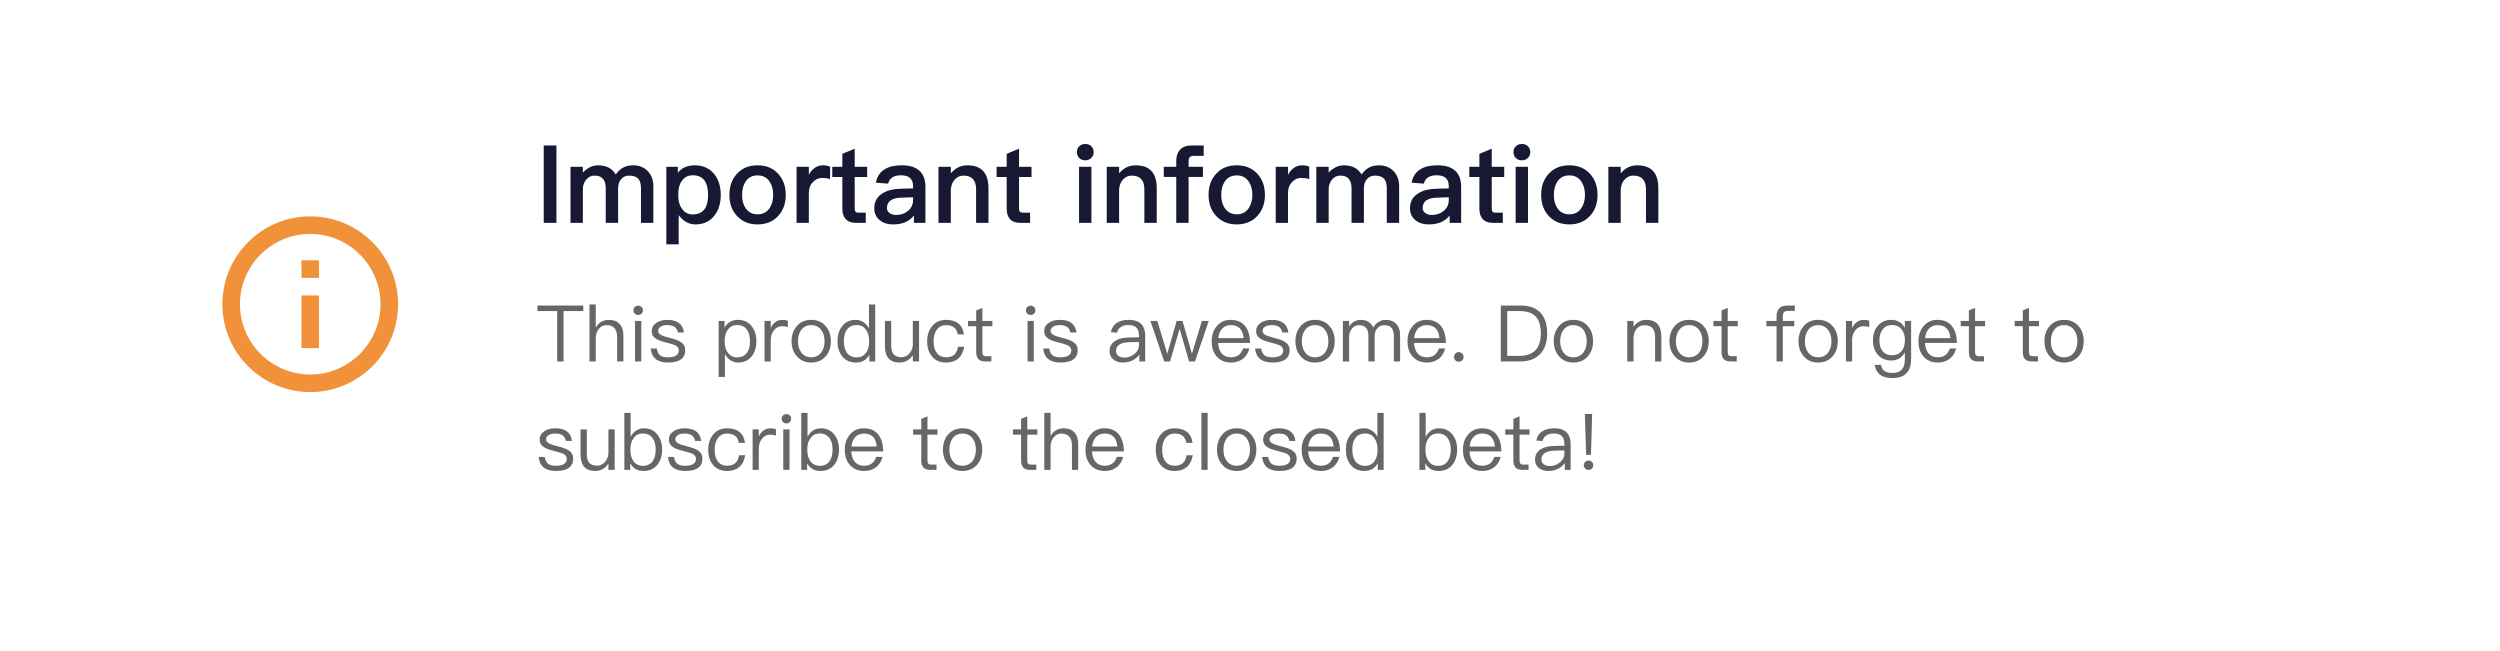 <svg width="415" height="108" viewBox="0 0 415 108" fill="none" xmlns="http://www.w3.org/2000/svg">
<g filter="url(#filter0_d)">
<rect x="4" width="407" height="100" rx="12" fill="white"/>
</g>
<path d="M50.042 43.208H52.958V46.125H50.042V43.208Z" fill="#F1923B"/>
<path d="M50.042 49.042H52.958V57.792H50.042V49.042Z" fill="#F1923B"/>
<path fill-rule="evenodd" clip-rule="evenodd" d="M36.917 50.5C36.917 42.45 43.45 35.917 51.5 35.917C59.55 35.917 66.083 42.45 66.083 50.5C66.083 58.55 59.55 65.083 51.5 65.083C43.45 65.083 36.917 58.55 36.917 50.5ZM39.833 50.5C39.833 56.931 45.069 62.167 51.5 62.167C57.931 62.167 63.167 56.931 63.167 50.5C63.167 44.069 57.931 38.833 51.5 38.833C45.069 38.833 39.833 44.069 39.833 50.5Z" fill="#F1923B"/>
<path d="M90.26 24.148V37H92.366V24.148H90.26ZM99.275 27.442C98.375 27.442 97.529 27.838 96.755 28.648V27.694H94.703V37H96.755V31.42C96.755 30.808 96.935 30.268 97.295 29.836C97.655 29.368 98.123 29.152 98.717 29.152C99.941 29.152 100.553 29.854 100.553 31.276V37H102.605V31.312C102.605 30.628 102.767 30.106 103.127 29.728C103.469 29.332 103.883 29.152 104.387 29.152C105.107 29.152 105.611 29.314 105.935 29.656C106.241 29.98 106.403 30.52 106.403 31.258V37H108.455V30.898C108.455 29.872 108.131 29.044 107.519 28.396C106.871 27.748 106.079 27.442 105.125 27.442C104.495 27.442 103.973 27.55 103.559 27.766C103.091 27.982 102.641 28.378 102.209 28.954C101.615 27.946 100.643 27.442 99.275 27.442ZM115.327 27.442C114.103 27.442 113.167 27.856 112.519 28.684V27.694H110.611V40.564H112.663V35.722C113.419 36.73 114.355 37.252 115.435 37.252C116.767 37.252 117.829 36.766 118.585 35.794C119.287 34.894 119.647 33.76 119.647 32.392C119.647 30.952 119.287 29.8 118.567 28.9C117.775 27.928 116.695 27.442 115.327 27.442ZM115.021 29.098C115.921 29.098 116.587 29.422 117.019 30.07C117.361 30.61 117.541 31.384 117.541 32.392C117.541 33.4 117.343 34.174 116.965 34.714C116.533 35.29 115.849 35.596 114.949 35.596C114.283 35.596 113.743 35.326 113.311 34.786C112.825 34.192 112.591 33.4 112.591 32.428V32.284C112.591 31.348 112.771 30.61 113.167 30.052C113.599 29.404 114.211 29.098 115.021 29.098ZM125.759 27.442C124.337 27.442 123.203 27.892 122.357 28.828C121.493 29.746 121.079 30.916 121.079 32.356C121.079 33.778 121.493 34.948 122.339 35.848C123.203 36.784 124.337 37.252 125.759 37.252C127.163 37.252 128.315 36.784 129.179 35.848C130.007 34.948 130.439 33.778 130.439 32.356C130.439 30.916 130.007 29.746 129.161 28.828C128.297 27.892 127.163 27.442 125.759 27.442ZM125.759 29.116C126.605 29.116 127.271 29.44 127.739 30.124C128.135 30.7 128.351 31.456 128.351 32.356C128.351 33.238 128.135 33.976 127.739 34.57C127.271 35.236 126.605 35.578 125.759 35.578C124.895 35.578 124.247 35.236 123.779 34.57C123.383 33.994 123.185 33.256 123.185 32.356C123.185 31.456 123.383 30.7 123.779 30.124C124.247 29.44 124.895 29.116 125.759 29.116ZM136.624 27.442C136.048 27.442 135.562 27.604 135.148 27.946C134.806 28.198 134.518 28.558 134.266 29.026V27.694H132.232V37H134.266V32.068C134.266 31.276 134.5 30.646 135.004 30.16C135.436 29.728 135.922 29.53 136.462 29.53C136.894 29.53 137.326 29.584 137.794 29.728V27.676C137.47 27.514 137.074 27.442 136.624 27.442ZM141.881 24.688L139.829 25.534V27.694H138.155V29.386H139.829V34.642C139.829 35.398 140.009 35.956 140.369 36.352C140.747 36.784 141.341 37 142.151 37H143.717V35.308H142.493C142.277 35.308 142.133 35.254 142.025 35.146C141.917 35.02 141.881 34.858 141.881 34.642V29.386H143.951V27.694H141.881V24.688ZM149.716 27.442C148.528 27.442 147.592 27.64 146.908 28.072C146.098 28.54 145.594 29.296 145.396 30.322L147.43 30.484C147.538 29.998 147.808 29.638 148.204 29.404C148.546 29.188 148.996 29.098 149.572 29.098C150.904 29.098 151.57 29.692 151.57 30.916V31.276L149.536 31.33C148.168 31.366 147.106 31.654 146.35 32.194C145.522 32.752 145.126 33.562 145.126 34.606C145.126 35.38 145.414 36.01 145.99 36.514C146.548 37 147.304 37.252 148.276 37.252C149.086 37.252 149.788 37.108 150.382 36.838C150.904 36.586 151.354 36.244 151.714 35.776V37H153.622V31.06C153.622 29.926 153.334 29.062 152.758 28.468C152.11 27.784 151.084 27.442 149.716 27.442ZM151.57 32.752V33.22C151.57 33.94 151.282 34.534 150.742 35.002C150.202 35.452 149.536 35.686 148.744 35.686C148.294 35.686 147.934 35.56 147.646 35.344C147.358 35.128 147.232 34.858 147.232 34.534C147.232 33.418 148.042 32.842 149.68 32.806L151.57 32.752ZM160.593 27.442C160.035 27.442 159.531 27.55 159.063 27.784C158.613 28 158.199 28.342 157.839 28.774V27.694H155.787V37H157.839V31.402C157.911 30.664 158.163 30.088 158.595 29.692C158.973 29.332 159.423 29.152 159.927 29.152C161.331 29.152 162.033 29.908 162.033 31.438V37H164.085V31.258C164.085 28.702 162.915 27.442 160.593 27.442ZM169.162 24.688L167.11 25.534V27.694H165.436V29.386H167.11V34.642C167.11 35.398 167.29 35.956 167.65 36.352C168.028 36.784 168.622 37 169.432 37H170.998V35.308H169.774C169.558 35.308 169.414 35.254 169.306 35.146C169.198 35.02 169.162 34.858 169.162 34.642V29.386H171.232V27.694H169.162V24.688ZM180.148 23.896C179.752 23.896 179.428 24.022 179.158 24.274C178.888 24.526 178.762 24.85 178.762 25.246C178.762 25.642 178.888 25.966 179.158 26.236C179.428 26.488 179.752 26.614 180.148 26.614C180.544 26.614 180.868 26.488 181.138 26.236C181.408 25.984 181.552 25.642 181.552 25.246C181.552 24.85 181.408 24.526 181.156 24.274C180.886 24.022 180.544 23.896 180.148 23.896ZM179.122 27.694V37H181.174V27.694H179.122ZM188.525 27.442C187.967 27.442 187.463 27.55 186.995 27.784C186.545 28 186.131 28.342 185.771 28.774V27.694H183.719V37H185.771V31.402C185.843 30.664 186.095 30.088 186.527 29.692C186.905 29.332 187.355 29.152 187.859 29.152C189.263 29.152 189.965 29.908 189.965 31.438V37H192.017V31.258C192.017 28.702 190.847 27.442 188.525 27.442ZM197.832 24.148C197.004 24.148 196.356 24.364 195.924 24.832C195.474 25.282 195.258 25.912 195.258 26.704V27.694H193.188V29.368H195.258V37H197.31V29.368H199.686V27.694H197.31V26.758C197.31 26.452 197.364 26.236 197.508 26.092C197.652 25.948 197.85 25.876 198.12 25.876H199.812V24.148H197.832ZM205.3 27.442C203.878 27.442 202.744 27.892 201.898 28.828C201.034 29.746 200.62 30.916 200.62 32.356C200.62 33.778 201.034 34.948 201.88 35.848C202.744 36.784 203.878 37.252 205.3 37.252C206.704 37.252 207.856 36.784 208.72 35.848C209.548 34.948 209.98 33.778 209.98 32.356C209.98 30.916 209.548 29.746 208.702 28.828C207.838 27.892 206.704 27.442 205.3 27.442ZM205.3 29.116C206.146 29.116 206.812 29.44 207.28 30.124C207.676 30.7 207.892 31.456 207.892 32.356C207.892 33.238 207.676 33.976 207.28 34.57C206.812 35.236 206.146 35.578 205.3 35.578C204.436 35.578 203.788 35.236 203.32 34.57C202.924 33.994 202.726 33.256 202.726 32.356C202.726 31.456 202.924 30.7 203.32 30.124C203.788 29.44 204.436 29.116 205.3 29.116ZM216.165 27.442C215.589 27.442 215.103 27.604 214.689 27.946C214.347 28.198 214.059 28.558 213.807 29.026V27.694H211.773V37H213.807V32.068C213.807 31.276 214.041 30.646 214.545 30.16C214.977 29.728 215.463 29.53 216.003 29.53C216.435 29.53 216.867 29.584 217.335 29.728V27.676C217.011 27.514 216.615 27.442 216.165 27.442ZM223.078 27.442C222.178 27.442 221.332 27.838 220.558 28.648V27.694H218.506V37H220.558V31.42C220.558 30.808 220.738 30.268 221.098 29.836C221.458 29.368 221.926 29.152 222.52 29.152C223.744 29.152 224.356 29.854 224.356 31.276V37H226.408V31.312C226.408 30.628 226.57 30.106 226.93 29.728C227.272 29.332 227.686 29.152 228.19 29.152C228.91 29.152 229.414 29.314 229.738 29.656C230.044 29.98 230.206 30.52 230.206 31.258V37H232.258V30.898C232.258 29.872 231.934 29.044 231.322 28.396C230.674 27.748 229.882 27.442 228.928 27.442C228.298 27.442 227.776 27.55 227.362 27.766C226.894 27.982 226.444 28.378 226.012 28.954C225.418 27.946 224.446 27.442 223.078 27.442ZM238.644 27.442C237.456 27.442 236.52 27.64 235.836 28.072C235.026 28.54 234.522 29.296 234.324 30.322L236.358 30.484C236.466 29.998 236.736 29.638 237.132 29.404C237.474 29.188 237.924 29.098 238.5 29.098C239.832 29.098 240.498 29.692 240.498 30.916V31.276L238.464 31.33C237.096 31.366 236.034 31.654 235.278 32.194C234.45 32.752 234.054 33.562 234.054 34.606C234.054 35.38 234.342 36.01 234.918 36.514C235.476 37 236.232 37.252 237.204 37.252C238.014 37.252 238.716 37.108 239.31 36.838C239.832 36.586 240.282 36.244 240.642 35.776V37H242.55V31.06C242.55 29.926 242.262 29.062 241.686 28.468C241.038 27.784 240.012 27.442 238.644 27.442ZM240.498 32.752V33.22C240.498 33.94 240.21 34.534 239.67 35.002C239.13 35.452 238.464 35.686 237.672 35.686C237.222 35.686 236.862 35.56 236.574 35.344C236.286 35.128 236.16 34.858 236.16 34.534C236.16 33.418 236.97 32.842 238.608 32.806L240.498 32.752ZM247.631 24.688L245.579 25.534V27.694H243.905V29.386H245.579V34.642C245.579 35.398 245.759 35.956 246.119 36.352C246.497 36.784 247.091 37 247.901 37H249.467V35.308H248.243C248.027 35.308 247.883 35.254 247.775 35.146C247.667 35.02 247.631 34.858 247.631 34.642V29.386H249.701V27.694H247.631V24.688ZM252.622 23.896C252.226 23.896 251.902 24.022 251.632 24.274C251.362 24.526 251.236 24.85 251.236 25.246C251.236 25.642 251.362 25.966 251.632 26.236C251.902 26.488 252.226 26.614 252.622 26.614C253.018 26.614 253.342 26.488 253.612 26.236C253.882 25.984 254.026 25.642 254.026 25.246C254.026 24.85 253.882 24.526 253.63 24.274C253.36 24.022 253.018 23.896 252.622 23.896ZM251.596 27.694V37H253.648V27.694H251.596ZM260.513 27.442C259.091 27.442 257.957 27.892 257.111 28.828C256.247 29.746 255.833 30.916 255.833 32.356C255.833 33.778 256.247 34.948 257.093 35.848C257.957 36.784 259.091 37.252 260.513 37.252C261.917 37.252 263.069 36.784 263.933 35.848C264.761 34.948 265.193 33.778 265.193 32.356C265.193 30.916 264.761 29.746 263.915 28.828C263.051 27.892 261.917 27.442 260.513 27.442ZM260.513 29.116C261.359 29.116 262.025 29.44 262.493 30.124C262.889 30.7 263.105 31.456 263.105 32.356C263.105 33.238 262.889 33.976 262.493 34.57C262.025 35.236 261.359 35.578 260.513 35.578C259.649 35.578 259.001 35.236 258.533 34.57C258.137 33.994 257.939 33.256 257.939 32.356C257.939 31.456 258.137 30.7 258.533 30.124C259.001 29.44 259.649 29.116 260.513 29.116ZM271.792 27.442C271.234 27.442 270.73 27.55 270.262 27.784C269.812 28 269.398 28.342 269.038 28.774V27.694H266.986V37H269.038V31.402C269.11 30.664 269.362 30.088 269.794 29.692C270.172 29.332 270.622 29.152 271.126 29.152C272.53 29.152 273.232 29.908 273.232 31.438V37H275.284V31.258C275.284 28.702 274.114 27.442 271.792 27.442Z" fill="#171933"/>
<path d="M89.221 50.718V51.641H92.497V60H93.55V51.641H96.826V50.718H89.221ZM97.855 50.536V60H98.895V56.165C98.895 55.541 99.064 55.008 99.415 54.592C99.753 54.176 100.182 53.968 100.702 53.968C101.261 53.968 101.69 54.137 102.002 54.475C102.288 54.813 102.444 55.294 102.444 55.918V60H103.484V55.762C103.484 54.904 103.276 54.241 102.86 53.786C102.444 53.318 101.833 53.097 101.053 53.097C100.598 53.097 100.195 53.201 99.831 53.409C99.441 53.63 99.129 53.955 98.895 54.384V50.536H97.855ZM105.936 50.744C105.715 50.744 105.533 50.809 105.377 50.965C105.221 51.095 105.156 51.277 105.156 51.511C105.156 51.732 105.221 51.914 105.377 52.07C105.533 52.213 105.715 52.291 105.936 52.291C106.157 52.291 106.339 52.213 106.495 52.07C106.651 51.914 106.729 51.732 106.729 51.511C106.729 51.277 106.651 51.095 106.495 50.965C106.339 50.809 106.157 50.744 105.936 50.744ZM105.416 53.279V60H106.456V53.279H105.416ZM110.784 53.097C110.03 53.097 109.406 53.266 108.938 53.604C108.431 53.942 108.184 54.384 108.184 54.956C108.184 55.528 108.431 55.957 108.951 56.269C109.263 56.477 109.822 56.672 110.615 56.867C111.343 57.049 111.824 57.192 112.045 57.296C112.461 57.504 112.682 57.79 112.682 58.167C112.682 58.921 112.071 59.311 110.875 59.311C110.303 59.311 109.874 59.207 109.588 58.999C109.302 58.765 109.107 58.388 109.029 57.855H108.015C108.171 59.402 109.133 60.182 110.901 60.182C112.799 60.182 113.748 59.48 113.748 58.102C113.748 57.517 113.475 57.062 112.942 56.724C112.591 56.503 112.019 56.295 111.213 56.1C110.537 55.918 110.069 55.775 109.822 55.658C109.432 55.463 109.25 55.216 109.25 54.93C109.25 54.631 109.393 54.397 109.679 54.228C109.939 54.046 110.303 53.968 110.771 53.968C111.304 53.968 111.72 54.072 112.006 54.28C112.266 54.462 112.435 54.774 112.526 55.19H113.54C113.358 53.786 112.448 53.097 110.784 53.097ZM122.508 53.097C121.494 53.097 120.753 53.526 120.272 54.384V53.279H119.297V62.574H120.337V58.778C120.857 59.714 121.598 60.182 122.56 60.182C123.522 60.182 124.263 59.818 124.809 59.116C125.303 58.466 125.563 57.647 125.563 56.659C125.563 55.645 125.303 54.826 124.796 54.176C124.237 53.448 123.47 53.097 122.508 53.097ZM122.378 53.955C123.093 53.955 123.639 54.215 124.016 54.761C124.328 55.229 124.497 55.866 124.497 56.659C124.497 57.465 124.328 58.102 123.99 58.57C123.613 59.064 123.067 59.324 122.339 59.324C121.715 59.324 121.234 59.077 120.87 58.609C120.48 58.128 120.298 57.504 120.298 56.724V56.594C120.298 55.84 120.467 55.216 120.805 54.748C121.169 54.215 121.702 53.955 122.378 53.955ZM129.865 53.097C129.397 53.097 128.994 53.24 128.643 53.526C128.357 53.747 128.123 54.059 127.941 54.449V53.279H126.914V60H127.941V56.438C127.941 55.814 128.11 55.281 128.474 54.839C128.825 54.371 129.267 54.15 129.787 54.15C130.112 54.15 130.45 54.189 130.788 54.293V53.253C130.541 53.149 130.229 53.097 129.865 53.097ZM134.665 53.097C133.651 53.097 132.858 53.435 132.26 54.137C131.688 54.8 131.402 55.632 131.402 56.646C131.402 57.647 131.688 58.479 132.26 59.129C132.858 59.831 133.651 60.182 134.665 60.182C135.666 60.182 136.472 59.831 137.083 59.129C137.642 58.479 137.928 57.647 137.928 56.646C137.928 55.632 137.642 54.8 137.07 54.137C136.472 53.435 135.666 53.097 134.665 53.097ZM134.665 53.968C135.367 53.968 135.926 54.241 136.342 54.787C136.693 55.281 136.875 55.892 136.875 56.646C136.875 57.374 136.693 57.998 136.342 58.492C135.926 59.038 135.367 59.311 134.665 59.311C133.95 59.311 133.391 59.038 133.001 58.492C132.637 57.998 132.468 57.387 132.468 56.646C132.468 55.892 132.637 55.281 133.001 54.787C133.391 54.241 133.95 53.968 134.665 53.968ZM144.246 50.536V54.514C143.726 53.565 142.985 53.097 142.023 53.097C141.061 53.097 140.32 53.448 139.774 54.176C139.267 54.826 139.02 55.632 139.02 56.62C139.02 57.634 139.267 58.466 139.774 59.116C140.32 59.818 141.087 60.182 142.075 60.182C143.089 60.182 143.843 59.753 144.311 58.895V60H145.286V50.536H144.246ZM142.244 53.955C142.842 53.955 143.336 54.189 143.713 54.683C144.077 55.164 144.272 55.801 144.272 56.581V56.711C144.272 57.465 144.103 58.076 143.778 58.544C143.401 59.064 142.881 59.324 142.205 59.324C141.477 59.324 140.931 59.051 140.567 58.531C140.242 58.063 140.086 57.426 140.086 56.62C140.086 55.814 140.242 55.19 140.58 54.735C140.944 54.215 141.503 53.955 142.244 53.955ZM146.897 53.279V57.439C146.897 59.259 147.703 60.182 149.341 60.182C150.251 60.182 150.979 59.766 151.525 58.96V60H152.565V53.279H151.525V57.374C151.447 57.946 151.226 58.414 150.862 58.778C150.511 59.116 150.108 59.298 149.666 59.298C149.055 59.298 148.613 59.129 148.34 58.817C148.067 58.505 147.937 58.024 147.937 57.387V53.279H146.897ZM157.07 53.097C156.069 53.097 155.276 53.448 154.704 54.163C154.171 54.813 153.911 55.645 153.911 56.672C153.911 57.699 154.171 58.531 154.704 59.168C155.263 59.844 156.043 60.182 157.057 60.182C157.889 60.182 158.552 59.961 159.059 59.532C159.579 59.09 159.904 58.427 160.06 57.569H159.02C158.864 58.726 158.201 59.311 157.057 59.311C156.381 59.311 155.861 59.064 155.51 58.596C155.146 58.128 154.977 57.478 154.977 56.659C154.977 55.84 155.159 55.19 155.523 54.709C155.9 54.215 156.42 53.968 157.07 53.968C157.603 53.968 158.032 54.085 158.37 54.345C158.695 54.605 158.903 54.995 158.994 55.515H160.021C159.904 54.696 159.592 54.085 159.072 53.682C158.565 53.292 157.902 53.097 157.07 53.097ZM163.075 51.108L162.048 51.537V53.279H160.696V54.15H162.048V58.427C162.048 58.934 162.152 59.311 162.373 59.571C162.607 59.857 163.01 60 163.556 60H164.57V59.129H163.712C163.478 59.129 163.309 59.064 163.218 58.96C163.114 58.856 163.075 58.674 163.075 58.427V54.15H164.739V53.279H163.075V51.108ZM171.089 50.744C170.868 50.744 170.686 50.809 170.53 50.965C170.374 51.095 170.309 51.277 170.309 51.511C170.309 51.732 170.374 51.914 170.53 52.07C170.686 52.213 170.868 52.291 171.089 52.291C171.31 52.291 171.492 52.213 171.648 52.07C171.804 51.914 171.882 51.732 171.882 51.511C171.882 51.277 171.804 51.095 171.648 50.965C171.492 50.809 171.31 50.744 171.089 50.744ZM170.569 53.279V60H171.609V53.279H170.569ZM175.936 53.097C175.182 53.097 174.558 53.266 174.09 53.604C173.583 53.942 173.336 54.384 173.336 54.956C173.336 55.528 173.583 55.957 174.103 56.269C174.415 56.477 174.974 56.672 175.767 56.867C176.495 57.049 176.976 57.192 177.197 57.296C177.613 57.504 177.834 57.79 177.834 58.167C177.834 58.921 177.223 59.311 176.027 59.311C175.455 59.311 175.026 59.207 174.74 58.999C174.454 58.765 174.259 58.388 174.181 57.855H173.167C173.323 59.402 174.285 60.182 176.053 60.182C177.951 60.182 178.9 59.48 178.9 58.102C178.9 57.517 178.627 57.062 178.094 56.724C177.743 56.503 177.171 56.295 176.365 56.1C175.689 55.918 175.221 55.775 174.974 55.658C174.584 55.463 174.402 55.216 174.402 54.93C174.402 54.631 174.545 54.397 174.831 54.228C175.091 54.046 175.455 53.968 175.923 53.968C176.456 53.968 176.872 54.072 177.158 54.28C177.418 54.462 177.587 54.774 177.678 55.19H178.692C178.51 53.786 177.6 53.097 175.936 53.097ZM187.375 53.097C186.569 53.097 185.932 53.253 185.438 53.565C184.892 53.903 184.541 54.436 184.398 55.138L185.425 55.216C185.529 54.787 185.75 54.462 186.101 54.254C186.413 54.046 186.816 53.955 187.31 53.955C188.48 53.955 189.065 54.514 189.065 55.645V55.996L187.453 56.022C186.439 56.035 185.659 56.23 185.113 56.594C184.489 56.984 184.19 57.556 184.19 58.323C184.19 58.869 184.398 59.324 184.814 59.675C185.217 60.013 185.75 60.182 186.426 60.182C187.05 60.182 187.609 60.039 188.103 59.766C188.519 59.532 188.87 59.233 189.13 58.869V60H190.105V55.684C190.105 54.904 189.897 54.293 189.507 53.851C189.039 53.344 188.337 53.097 187.375 53.097ZM189.065 56.776V57.348C189.065 57.868 188.818 58.336 188.337 58.739C187.843 59.155 187.284 59.363 186.647 59.363C186.231 59.363 185.893 59.259 185.633 59.064C185.373 58.856 185.256 58.609 185.256 58.297C185.256 57.322 186.01 56.828 187.518 56.802L189.065 56.776ZM190.97 53.279L193.258 60H194.233L195.819 54.592L197.379 60H198.367L200.655 53.279H199.511L197.86 58.726L196.3 53.279H195.325L193.765 58.726L192.114 53.279H190.97ZM204.294 53.097C203.319 53.097 202.552 53.448 201.98 54.15C201.408 54.813 201.135 55.645 201.135 56.633C201.135 57.725 201.421 58.583 202.019 59.233C202.591 59.857 203.371 60.182 204.333 60.182C205.204 60.182 205.919 59.922 206.478 59.428C206.933 59.012 207.232 58.492 207.388 57.842H206.348C206.179 58.31 205.958 58.661 205.672 58.895C205.334 59.168 204.879 59.311 204.333 59.311C203.696 59.311 203.189 59.103 202.825 58.687C202.461 58.271 202.266 57.686 202.214 56.932H207.518C207.492 55.762 207.232 54.839 206.738 54.189C206.192 53.461 205.373 53.097 204.294 53.097ZM204.32 53.968C205.594 53.968 206.309 54.683 206.439 56.126H202.24C202.305 55.463 202.513 54.943 202.877 54.553C203.241 54.163 203.722 53.968 204.32 53.968ZM211.115 53.097C210.361 53.097 209.737 53.266 209.269 53.604C208.762 53.942 208.515 54.384 208.515 54.956C208.515 55.528 208.762 55.957 209.282 56.269C209.594 56.477 210.153 56.672 210.946 56.867C211.674 57.049 212.155 57.192 212.376 57.296C212.792 57.504 213.013 57.79 213.013 58.167C213.013 58.921 212.402 59.311 211.206 59.311C210.634 59.311 210.205 59.207 209.919 58.999C209.633 58.765 209.438 58.388 209.36 57.855H208.346C208.502 59.402 209.464 60.182 211.232 60.182C213.13 60.182 214.079 59.48 214.079 58.102C214.079 57.517 213.806 57.062 213.273 56.724C212.922 56.503 212.35 56.295 211.544 56.1C210.868 55.918 210.4 55.775 210.153 55.658C209.763 55.463 209.581 55.216 209.581 54.93C209.581 54.631 209.724 54.397 210.01 54.228C210.27 54.046 210.634 53.968 211.102 53.968C211.635 53.968 212.051 54.072 212.337 54.28C212.597 54.462 212.766 54.774 212.857 55.19H213.871C213.689 53.786 212.779 53.097 211.115 53.097ZM218.302 53.097C217.288 53.097 216.495 53.435 215.897 54.137C215.325 54.8 215.039 55.632 215.039 56.646C215.039 57.647 215.325 58.479 215.897 59.129C216.495 59.831 217.288 60.182 218.302 60.182C219.303 60.182 220.109 59.831 220.72 59.129C221.279 58.479 221.565 57.647 221.565 56.646C221.565 55.632 221.279 54.8 220.707 54.137C220.109 53.435 219.303 53.097 218.302 53.097ZM218.302 53.968C219.004 53.968 219.563 54.241 219.979 54.787C220.33 55.281 220.512 55.892 220.512 56.646C220.512 57.374 220.33 57.998 219.979 58.492C219.563 59.038 219.004 59.311 218.302 59.311C217.587 59.311 217.028 59.038 216.638 58.492C216.274 57.998 216.105 57.387 216.105 56.646C216.105 55.892 216.274 55.281 216.638 54.787C217.028 54.241 217.587 53.968 218.302 53.968ZM225.854 53.097C225.1 53.097 224.463 53.448 223.956 54.176V53.279H222.916V60H223.956V55.905C223.956 55.372 224.112 54.917 224.424 54.553C224.736 54.163 225.126 53.981 225.607 53.981C226.634 53.981 227.154 54.566 227.154 55.762V60H228.194V55.788C228.194 55.242 228.337 54.813 228.649 54.475C228.935 54.137 229.312 53.981 229.754 53.981C230.326 53.981 230.742 54.124 231.002 54.436C231.249 54.722 231.379 55.164 231.379 55.762V60H232.419V55.593C232.419 54.826 232.198 54.215 231.782 53.76C231.34 53.318 230.781 53.097 230.079 53.097C229.611 53.097 229.221 53.201 228.896 53.409C228.532 53.604 228.22 53.929 227.96 54.371C227.583 53.513 226.881 53.097 225.854 53.097ZM236.806 53.097C235.831 53.097 235.064 53.448 234.492 54.15C233.92 54.813 233.647 55.645 233.647 56.633C233.647 57.725 233.933 58.583 234.531 59.233C235.103 59.857 235.883 60.182 236.845 60.182C237.716 60.182 238.431 59.922 238.99 59.428C239.445 59.012 239.744 58.492 239.9 57.842H238.86C238.691 58.31 238.47 58.661 238.184 58.895C237.846 59.168 237.391 59.311 236.845 59.311C236.208 59.311 235.701 59.103 235.337 58.687C234.973 58.271 234.778 57.686 234.726 56.932H240.03C240.004 55.762 239.744 54.839 239.25 54.189C238.704 53.461 237.885 53.097 236.806 53.097ZM236.832 53.968C238.106 53.968 238.821 54.683 238.951 56.126H234.752C234.817 55.463 235.025 54.943 235.389 54.553C235.753 54.163 236.234 53.968 236.832 53.968ZM242.158 58.453C241.924 58.453 241.742 58.531 241.599 58.687C241.443 58.843 241.365 59.025 241.365 59.259C241.365 59.48 241.443 59.662 241.599 59.818C241.742 59.974 241.924 60.052 242.158 60.052C242.366 60.052 242.561 59.974 242.717 59.818C242.873 59.662 242.951 59.48 242.951 59.259C242.951 59.025 242.873 58.843 242.717 58.687C242.561 58.531 242.366 58.453 242.158 58.453ZM249.135 50.718V60H252.359C253.815 60 254.933 59.571 255.713 58.726C256.454 57.92 256.831 56.789 256.831 55.359C256.831 53.903 256.48 52.772 255.791 51.992C255.037 51.134 253.932 50.718 252.463 50.718H249.135ZM250.201 51.641H252.294C253.516 51.641 254.4 51.953 254.972 52.59C255.505 53.188 255.778 54.111 255.778 55.359C255.778 56.568 255.479 57.491 254.907 58.115C254.296 58.752 253.386 59.077 252.177 59.077H250.201V51.641ZM261.187 53.097C260.173 53.097 259.38 53.435 258.782 54.137C258.21 54.8 257.924 55.632 257.924 56.646C257.924 57.647 258.21 58.479 258.782 59.129C259.38 59.831 260.173 60.182 261.187 60.182C262.188 60.182 262.994 59.831 263.605 59.129C264.164 58.479 264.45 57.647 264.45 56.646C264.45 55.632 264.164 54.8 263.592 54.137C262.994 53.435 262.188 53.097 261.187 53.097ZM261.187 53.968C261.889 53.968 262.448 54.241 262.864 54.787C263.215 55.281 263.397 55.892 263.397 56.646C263.397 57.374 263.215 57.998 262.864 58.492C262.448 59.038 261.889 59.311 261.187 59.311C260.472 59.311 259.913 59.038 259.523 58.492C259.159 57.998 258.99 57.387 258.99 56.646C258.99 55.892 259.159 55.281 259.523 54.787C259.913 54.241 260.472 53.968 261.187 53.968ZM273.276 53.097C272.834 53.097 272.431 53.201 272.067 53.409C271.703 53.604 271.404 53.89 271.17 54.267V53.279H270.13V60H271.17V55.944C271.209 55.333 271.404 54.852 271.768 54.488C272.106 54.15 272.509 53.981 272.977 53.981C274.147 53.981 274.745 54.631 274.745 55.944V60H275.785V55.866C275.785 54.02 274.94 53.097 273.276 53.097ZM280.395 53.097C279.381 53.097 278.588 53.435 277.99 54.137C277.418 54.8 277.132 55.632 277.132 56.646C277.132 57.647 277.418 58.479 277.99 59.129C278.588 59.831 279.381 60.182 280.395 60.182C281.396 60.182 282.202 59.831 282.813 59.129C283.372 58.479 283.658 57.647 283.658 56.646C283.658 55.632 283.372 54.8 282.8 54.137C282.202 53.435 281.396 53.097 280.395 53.097ZM280.395 53.968C281.097 53.968 281.656 54.241 282.072 54.787C282.423 55.281 282.605 55.892 282.605 56.646C282.605 57.374 282.423 57.998 282.072 58.492C281.656 59.038 281.097 59.311 280.395 59.311C279.68 59.311 279.121 59.038 278.731 58.492C278.367 57.998 278.198 57.387 278.198 56.646C278.198 55.892 278.367 55.281 278.731 54.787C279.121 54.241 279.68 53.968 280.395 53.968ZM286.803 51.108L285.776 51.537V53.279H284.424V54.15H285.776V58.427C285.776 58.934 285.88 59.311 286.101 59.571C286.335 59.857 286.738 60 287.284 60H288.298V59.129H287.44C287.206 59.129 287.037 59.064 286.946 58.96C286.842 58.856 286.803 58.674 286.803 58.427V54.15H288.467V53.279H286.803V51.108ZM296.65 50.718C296.078 50.718 295.636 50.874 295.337 51.199C295.051 51.511 294.908 51.94 294.908 52.512V53.279H293.218V54.15H294.908V60H295.948V54.15H297.846V53.279H295.948V52.538C295.948 52.213 296.013 51.979 296.143 51.836C296.273 51.68 296.494 51.615 296.78 51.615H297.937V50.718H296.65ZM301.812 53.097C300.798 53.097 300.005 53.435 299.407 54.137C298.835 54.8 298.549 55.632 298.549 56.646C298.549 57.647 298.835 58.479 299.407 59.129C300.005 59.831 300.798 60.182 301.812 60.182C302.813 60.182 303.619 59.831 304.23 59.129C304.789 58.479 305.075 57.647 305.075 56.646C305.075 55.632 304.789 54.8 304.217 54.137C303.619 53.435 302.813 53.097 301.812 53.097ZM301.812 53.968C302.514 53.968 303.073 54.241 303.489 54.787C303.84 55.281 304.022 55.892 304.022 56.646C304.022 57.374 303.84 57.998 303.489 58.492C303.073 59.038 302.514 59.311 301.812 59.311C301.097 59.311 300.538 59.038 300.148 58.492C299.784 57.998 299.615 57.387 299.615 56.646C299.615 55.892 299.784 55.281 300.148 54.787C300.538 54.241 301.097 53.968 301.812 53.968ZM309.377 53.097C308.909 53.097 308.506 53.24 308.155 53.526C307.869 53.747 307.635 54.059 307.453 54.449V53.279H306.426V60H307.453V56.438C307.453 55.814 307.622 55.281 307.986 54.839C308.337 54.371 308.779 54.15 309.299 54.15C309.624 54.15 309.962 54.189 310.3 54.293V53.253C310.053 53.149 309.741 53.097 309.377 53.097ZM313.943 53.097C313.007 53.097 312.266 53.422 311.72 54.085C311.174 54.709 310.914 55.502 310.914 56.49C310.914 57.465 311.174 58.258 311.72 58.882C312.266 59.519 313.007 59.844 313.943 59.844C314.957 59.844 315.711 59.389 316.205 58.492V59.675C316.205 61.157 315.529 61.911 314.177 61.911C313.566 61.911 313.111 61.794 312.812 61.573C312.513 61.365 312.318 61.027 312.24 60.572H311.2C311.317 61.3 311.616 61.846 312.097 62.21C312.565 62.574 313.267 62.756 314.177 62.756C316.218 62.756 317.245 61.677 317.245 59.532V53.279H316.205V54.436C315.711 53.539 314.957 53.097 313.943 53.097ZM314.099 53.955C314.762 53.955 315.282 54.189 315.672 54.683C316.036 55.125 316.218 55.736 316.218 56.49C316.218 57.218 316.036 57.816 315.672 58.271C315.282 58.739 314.762 58.973 314.086 58.973C313.358 58.973 312.825 58.713 312.461 58.219C312.136 57.777 311.98 57.192 311.98 56.49C311.98 55.736 312.162 55.125 312.526 54.683C312.903 54.189 313.423 53.955 314.099 53.955ZM321.624 53.097C320.649 53.097 319.882 53.448 319.31 54.15C318.738 54.813 318.465 55.645 318.465 56.633C318.465 57.725 318.751 58.583 319.349 59.233C319.921 59.857 320.701 60.182 321.663 60.182C322.534 60.182 323.249 59.922 323.808 59.428C324.263 59.012 324.562 58.492 324.718 57.842H323.678C323.509 58.31 323.288 58.661 323.002 58.895C322.664 59.168 322.209 59.311 321.663 59.311C321.026 59.311 320.519 59.103 320.155 58.687C319.791 58.271 319.596 57.686 319.544 56.932H324.848C324.822 55.762 324.562 54.839 324.068 54.189C323.522 53.461 322.703 53.097 321.624 53.097ZM321.65 53.968C322.924 53.968 323.639 54.683 323.769 56.126H319.57C319.635 55.463 319.843 54.943 320.207 54.553C320.571 54.163 321.052 53.968 321.65 53.968ZM327.86 51.108L326.833 51.537V53.279H325.481V54.15H326.833V58.427C326.833 58.934 326.937 59.311 327.158 59.571C327.392 59.857 327.795 60 328.341 60H329.355V59.129H328.497C328.263 59.129 328.094 59.064 328.003 58.96C327.899 58.856 327.86 58.674 327.86 58.427V54.15H329.524V53.279H327.86V51.108ZM336.81 51.108L335.783 51.537V53.279H334.431V54.15H335.783V58.427C335.783 58.934 335.887 59.311 336.108 59.571C336.342 59.857 336.745 60 337.291 60H338.305V59.129H337.447C337.213 59.129 337.044 59.064 336.953 58.96C336.849 58.856 336.81 58.674 336.81 58.427V54.15H338.474V53.279H336.81V51.108ZM342.64 53.097C341.626 53.097 340.833 53.435 340.235 54.137C339.663 54.8 339.377 55.632 339.377 56.646C339.377 57.647 339.663 58.479 340.235 59.129C340.833 59.831 341.626 60.182 342.64 60.182C343.641 60.182 344.447 59.831 345.058 59.129C345.617 58.479 345.903 57.647 345.903 56.646C345.903 55.632 345.617 54.8 345.045 54.137C344.447 53.435 343.641 53.097 342.64 53.097ZM342.64 53.968C343.342 53.968 343.901 54.241 344.317 54.787C344.668 55.281 344.85 55.892 344.85 56.646C344.85 57.374 344.668 57.998 344.317 58.492C343.901 59.038 343.342 59.311 342.64 59.311C341.925 59.311 341.366 59.038 340.976 58.492C340.612 57.998 340.443 57.387 340.443 56.646C340.443 55.892 340.612 55.281 340.976 54.787C341.366 54.241 341.925 53.968 342.64 53.968ZM92.185 71.097C91.431 71.097 90.807 71.266 90.339 71.604C89.832 71.942 89.585 72.384 89.585 72.956C89.585 73.528 89.832 73.957 90.352 74.269C90.664 74.477 91.223 74.672 92.016 74.867C92.744 75.049 93.225 75.192 93.446 75.296C93.862 75.504 94.083 75.79 94.083 76.167C94.083 76.921 93.472 77.311 92.276 77.311C91.704 77.311 91.275 77.207 90.989 76.999C90.703 76.765 90.508 76.388 90.43 75.855H89.416C89.572 77.402 90.534 78.182 92.302 78.182C94.2 78.182 95.149 77.48 95.149 76.102C95.149 75.517 94.876 75.062 94.343 74.724C93.992 74.503 93.42 74.295 92.614 74.1C91.938 73.918 91.47 73.775 91.223 73.658C90.833 73.463 90.651 73.216 90.651 72.93C90.651 72.631 90.794 72.397 91.08 72.228C91.34 72.046 91.704 71.968 92.172 71.968C92.705 71.968 93.121 72.072 93.407 72.28C93.667 72.462 93.836 72.774 93.927 73.19H94.941C94.759 71.786 93.849 71.097 92.185 71.097ZM96.37 71.279V75.439C96.37 77.259 97.175 78.182 98.814 78.182C99.724 78.182 100.451 77.766 100.997 76.96V78H102.037V71.279H100.997V75.374C100.919 75.946 100.698 76.414 100.334 76.778C99.984 77.116 99.581 77.298 99.138 77.298C98.528 77.298 98.085 77.129 97.812 76.817C97.54 76.505 97.409 76.024 97.409 75.387V71.279H96.37ZM103.644 68.536V78H104.619V76.895C105.074 77.753 105.815 78.182 106.855 78.182C107.83 78.182 108.597 77.818 109.156 77.116C109.65 76.466 109.91 75.634 109.91 74.62C109.91 73.632 109.65 72.826 109.156 72.176C108.61 71.448 107.856 71.097 106.907 71.097C105.945 71.097 105.204 71.565 104.684 72.514V68.536H103.644ZM106.686 71.955C107.414 71.955 107.96 72.215 108.337 72.735C108.675 73.19 108.844 73.814 108.844 74.62C108.844 75.426 108.675 76.063 108.363 76.531C107.999 77.051 107.453 77.324 106.725 77.324C106.049 77.324 105.516 77.064 105.152 76.544C104.814 76.076 104.645 75.465 104.645 74.711V74.581C104.645 73.801 104.827 73.164 105.217 72.683C105.581 72.189 106.075 71.955 106.686 71.955ZM113.64 71.097C112.886 71.097 112.262 71.266 111.794 71.604C111.287 71.942 111.04 72.384 111.04 72.956C111.04 73.528 111.287 73.957 111.807 74.269C112.119 74.477 112.678 74.672 113.471 74.867C114.199 75.049 114.68 75.192 114.901 75.296C115.317 75.504 115.538 75.79 115.538 76.167C115.538 76.921 114.927 77.311 113.731 77.311C113.159 77.311 112.73 77.207 112.444 76.999C112.158 76.765 111.963 76.388 111.885 75.855H110.871C111.027 77.402 111.989 78.182 113.757 78.182C115.655 78.182 116.604 77.48 116.604 76.102C116.604 75.517 116.331 75.062 115.798 74.724C115.447 74.503 114.875 74.295 114.069 74.1C113.393 73.918 112.925 73.775 112.678 73.658C112.288 73.463 112.106 73.216 112.106 72.93C112.106 72.631 112.249 72.397 112.535 72.228C112.795 72.046 113.159 71.968 113.627 71.968C114.16 71.968 114.576 72.072 114.862 72.28C115.122 72.462 115.291 72.774 115.382 73.19H116.396C116.214 71.786 115.304 71.097 113.64 71.097ZM120.724 71.097C119.723 71.097 118.93 71.448 118.358 72.163C117.825 72.813 117.565 73.645 117.565 74.672C117.565 75.699 117.825 76.531 118.358 77.168C118.917 77.844 119.697 78.182 120.711 78.182C121.543 78.182 122.206 77.961 122.713 77.532C123.233 77.09 123.558 76.427 123.714 75.569H122.674C122.518 76.726 121.855 77.311 120.711 77.311C120.035 77.311 119.515 77.064 119.164 76.596C118.8 76.128 118.631 75.478 118.631 74.659C118.631 73.84 118.813 73.19 119.177 72.709C119.554 72.215 120.074 71.968 120.724 71.968C121.257 71.968 121.686 72.085 122.024 72.345C122.349 72.605 122.557 72.995 122.648 73.515H123.675C123.558 72.696 123.246 72.085 122.726 71.682C122.219 71.292 121.556 71.097 120.724 71.097ZM127.885 71.097C127.417 71.097 127.014 71.24 126.663 71.526C126.377 71.747 126.143 72.059 125.961 72.449V71.279H124.934V78H125.961V74.438C125.961 73.814 126.13 73.281 126.494 72.839C126.845 72.371 127.287 72.15 127.807 72.15C128.132 72.15 128.47 72.189 128.808 72.293V71.253C128.561 71.149 128.249 71.097 127.885 71.097ZM130.54 68.744C130.319 68.744 130.137 68.809 129.981 68.965C129.825 69.095 129.76 69.277 129.76 69.511C129.76 69.732 129.825 69.914 129.981 70.07C130.137 70.213 130.319 70.291 130.54 70.291C130.761 70.291 130.943 70.213 131.099 70.07C131.255 69.914 131.333 69.732 131.333 69.511C131.333 69.277 131.255 69.095 131.099 68.965C130.943 68.809 130.761 68.744 130.54 68.744ZM130.02 71.279V78H131.06V71.279H130.02ZM133.008 68.536V78H133.983V76.895C134.438 77.753 135.179 78.182 136.219 78.182C137.194 78.182 137.961 77.818 138.52 77.116C139.014 76.466 139.274 75.634 139.274 74.62C139.274 73.632 139.014 72.826 138.52 72.176C137.974 71.448 137.22 71.097 136.271 71.097C135.309 71.097 134.568 71.565 134.048 72.514V68.536H133.008ZM136.05 71.955C136.778 71.955 137.324 72.215 137.701 72.735C138.039 73.19 138.208 73.814 138.208 74.62C138.208 75.426 138.039 76.063 137.727 76.531C137.363 77.051 136.817 77.324 136.089 77.324C135.413 77.324 134.88 77.064 134.516 76.544C134.178 76.076 134.009 75.465 134.009 74.711V74.581C134.009 73.801 134.191 73.164 134.581 72.683C134.945 72.189 135.439 71.955 136.05 71.955ZM143.394 71.097C142.419 71.097 141.652 71.448 141.08 72.15C140.508 72.813 140.235 73.645 140.235 74.633C140.235 75.725 140.521 76.583 141.119 77.233C141.691 77.857 142.471 78.182 143.433 78.182C144.304 78.182 145.019 77.922 145.578 77.428C146.033 77.012 146.332 76.492 146.488 75.842H145.448C145.279 76.31 145.058 76.661 144.772 76.895C144.434 77.168 143.979 77.311 143.433 77.311C142.796 77.311 142.289 77.103 141.925 76.687C141.561 76.271 141.366 75.686 141.314 74.932H146.618C146.592 73.762 146.332 72.839 145.838 72.189C145.292 71.461 144.473 71.097 143.394 71.097ZM143.42 71.968C144.694 71.968 145.409 72.683 145.539 74.126H141.34C141.405 73.463 141.613 72.943 141.977 72.553C142.341 72.163 142.822 71.968 143.42 71.968ZM153.959 69.108L152.932 69.537V71.279H151.58V72.15H152.932V76.427C152.932 76.934 153.036 77.311 153.257 77.571C153.491 77.857 153.894 78 154.44 78H155.454V77.129H154.596C154.362 77.129 154.193 77.064 154.102 76.96C153.998 76.856 153.959 76.674 153.959 76.427V72.15H155.623V71.279H153.959V69.108ZM159.789 71.097C158.775 71.097 157.982 71.435 157.384 72.137C156.812 72.8 156.526 73.632 156.526 74.646C156.526 75.647 156.812 76.479 157.384 77.129C157.982 77.831 158.775 78.182 159.789 78.182C160.79 78.182 161.596 77.831 162.207 77.129C162.766 76.479 163.052 75.647 163.052 74.646C163.052 73.632 162.766 72.8 162.194 72.137C161.596 71.435 160.79 71.097 159.789 71.097ZM159.789 71.968C160.491 71.968 161.05 72.241 161.466 72.787C161.817 73.281 161.999 73.892 161.999 74.646C161.999 75.374 161.817 75.998 161.466 76.492C161.05 77.038 160.491 77.311 159.789 77.311C159.074 77.311 158.515 77.038 158.125 76.492C157.761 75.998 157.592 75.387 157.592 74.646C157.592 73.892 157.761 73.281 158.125 72.787C158.515 72.241 159.074 71.968 159.789 71.968ZM170.527 69.108L169.5 69.537V71.279H168.148V72.15H169.5V76.427C169.5 76.934 169.604 77.311 169.825 77.571C170.059 77.857 170.462 78 171.008 78H172.022V77.129H171.164C170.93 77.129 170.761 77.064 170.67 76.96C170.566 76.856 170.527 76.674 170.527 76.427V72.15H172.191V71.279H170.527V69.108ZM173.354 68.536V78H174.394V74.165C174.394 73.541 174.563 73.008 174.914 72.592C175.252 72.176 175.681 71.968 176.201 71.968C176.76 71.968 177.189 72.137 177.501 72.475C177.787 72.813 177.943 73.294 177.943 73.918V78H178.983V73.762C178.983 72.904 178.775 72.241 178.359 71.786C177.943 71.318 177.332 71.097 176.552 71.097C176.097 71.097 175.694 71.201 175.33 71.409C174.94 71.63 174.628 71.955 174.394 72.384V68.536H173.354ZM183.346 71.097C182.371 71.097 181.604 71.448 181.032 72.15C180.46 72.813 180.187 73.645 180.187 74.633C180.187 75.725 180.473 76.583 181.071 77.233C181.643 77.857 182.423 78.182 183.385 78.182C184.256 78.182 184.971 77.922 185.53 77.428C185.985 77.012 186.284 76.492 186.44 75.842H185.4C185.231 76.31 185.01 76.661 184.724 76.895C184.386 77.168 183.931 77.311 183.385 77.311C182.748 77.311 182.241 77.103 181.877 76.687C181.513 76.271 181.318 75.686 181.266 74.932H186.57C186.544 73.762 186.284 72.839 185.79 72.189C185.244 71.461 184.425 71.097 183.346 71.097ZM183.372 71.968C184.646 71.968 185.361 72.683 185.491 74.126H181.292C181.357 73.463 181.565 72.943 181.929 72.553C182.293 72.163 182.774 71.968 183.372 71.968ZM195.017 71.097C194.016 71.097 193.223 71.448 192.651 72.163C192.118 72.813 191.858 73.645 191.858 74.672C191.858 75.699 192.118 76.531 192.651 77.168C193.21 77.844 193.99 78.182 195.004 78.182C195.836 78.182 196.499 77.961 197.006 77.532C197.526 77.09 197.851 76.427 198.007 75.569H196.967C196.811 76.726 196.148 77.311 195.004 77.311C194.328 77.311 193.808 77.064 193.457 76.596C193.093 76.128 192.924 75.478 192.924 74.659C192.924 73.84 193.106 73.19 193.47 72.709C193.847 72.215 194.367 71.968 195.017 71.968C195.55 71.968 195.979 72.085 196.317 72.345C196.642 72.605 196.85 72.995 196.941 73.515H197.968C197.851 72.696 197.539 72.085 197.019 71.682C196.512 71.292 195.849 71.097 195.017 71.097ZM199.435 68.536V78H200.462V68.536H199.435ZM205.289 71.097C204.275 71.097 203.482 71.435 202.884 72.137C202.312 72.8 202.026 73.632 202.026 74.646C202.026 75.647 202.312 76.479 202.884 77.129C203.482 77.831 204.275 78.182 205.289 78.182C206.29 78.182 207.096 77.831 207.707 77.129C208.266 76.479 208.552 75.647 208.552 74.646C208.552 73.632 208.266 72.8 207.694 72.137C207.096 71.435 206.29 71.097 205.289 71.097ZM205.289 71.968C205.991 71.968 206.55 72.241 206.966 72.787C207.317 73.281 207.499 73.892 207.499 74.646C207.499 75.374 207.317 75.998 206.966 76.492C206.55 77.038 205.991 77.311 205.289 77.311C204.574 77.311 204.015 77.038 203.625 76.492C203.261 75.998 203.092 75.387 203.092 74.646C203.092 73.892 203.261 73.281 203.625 72.787C204.015 72.241 204.574 71.968 205.289 71.968ZM212.283 71.097C211.529 71.097 210.905 71.266 210.437 71.604C209.93 71.942 209.683 72.384 209.683 72.956C209.683 73.528 209.93 73.957 210.45 74.269C210.762 74.477 211.321 74.672 212.114 74.867C212.842 75.049 213.323 75.192 213.544 75.296C213.96 75.504 214.181 75.79 214.181 76.167C214.181 76.921 213.57 77.311 212.374 77.311C211.802 77.311 211.373 77.207 211.087 76.999C210.801 76.765 210.606 76.388 210.528 75.855H209.514C209.67 77.402 210.632 78.182 212.4 78.182C214.298 78.182 215.247 77.48 215.247 76.102C215.247 75.517 214.974 75.062 214.441 74.724C214.09 74.503 213.518 74.295 212.712 74.1C212.036 73.918 211.568 73.775 211.321 73.658C210.931 73.463 210.749 73.216 210.749 72.93C210.749 72.631 210.892 72.397 211.178 72.228C211.438 72.046 211.802 71.968 212.27 71.968C212.803 71.968 213.219 72.072 213.505 72.28C213.765 72.462 213.934 72.774 214.025 73.19H215.039C214.857 71.786 213.947 71.097 212.283 71.097ZM219.236 71.097C218.261 71.097 217.494 71.448 216.922 72.15C216.35 72.813 216.077 73.645 216.077 74.633C216.077 75.725 216.363 76.583 216.961 77.233C217.533 77.857 218.313 78.182 219.275 78.182C220.146 78.182 220.861 77.922 221.42 77.428C221.875 77.012 222.174 76.492 222.33 75.842H221.29C221.121 76.31 220.9 76.661 220.614 76.895C220.276 77.168 219.821 77.311 219.275 77.311C218.638 77.311 218.131 77.103 217.767 76.687C217.403 76.271 217.208 75.686 217.156 74.932H222.46C222.434 73.762 222.174 72.839 221.68 72.189C221.134 71.461 220.315 71.097 219.236 71.097ZM219.262 71.968C220.536 71.968 221.251 72.683 221.381 74.126H217.182C217.247 73.463 217.455 72.943 217.819 72.553C218.183 72.163 218.664 71.968 219.262 71.968ZM228.644 68.536V72.514C228.124 71.565 227.383 71.097 226.421 71.097C225.459 71.097 224.718 71.448 224.172 72.176C223.665 72.826 223.418 73.632 223.418 74.62C223.418 75.634 223.665 76.466 224.172 77.116C224.718 77.818 225.485 78.182 226.473 78.182C227.487 78.182 228.241 77.753 228.709 76.895V78H229.684V68.536H228.644ZM226.642 71.955C227.24 71.955 227.734 72.189 228.111 72.683C228.475 73.164 228.67 73.801 228.67 74.581V74.711C228.67 75.465 228.501 76.076 228.176 76.544C227.799 77.064 227.279 77.324 226.603 77.324C225.875 77.324 225.329 77.051 224.965 76.531C224.64 76.063 224.484 75.426 224.484 74.62C224.484 73.814 224.64 73.19 224.978 72.735C225.342 72.215 225.901 71.955 226.642 71.955ZM235.624 68.536V78H236.599V76.895C237.054 77.753 237.795 78.182 238.835 78.182C239.81 78.182 240.577 77.818 241.136 77.116C241.63 76.466 241.89 75.634 241.89 74.62C241.89 73.632 241.63 72.826 241.136 72.176C240.59 71.448 239.836 71.097 238.887 71.097C237.925 71.097 237.184 71.565 236.664 72.514V68.536H235.624ZM238.666 71.955C239.394 71.955 239.94 72.215 240.317 72.735C240.655 73.19 240.824 73.814 240.824 74.62C240.824 75.426 240.655 76.063 240.343 76.531C239.979 77.051 239.433 77.324 238.705 77.324C238.029 77.324 237.496 77.064 237.132 76.544C236.794 76.076 236.625 75.465 236.625 74.711V74.581C236.625 73.801 236.807 73.164 237.197 72.683C237.561 72.189 238.055 71.955 238.666 71.955ZM246.011 71.097C245.036 71.097 244.269 71.448 243.697 72.15C243.125 72.813 242.852 73.645 242.852 74.633C242.852 75.725 243.138 76.583 243.736 77.233C244.308 77.857 245.088 78.182 246.05 78.182C246.921 78.182 247.636 77.922 248.195 77.428C248.65 77.012 248.949 76.492 249.105 75.842H248.065C247.896 76.31 247.675 76.661 247.389 76.895C247.051 77.168 246.596 77.311 246.05 77.311C245.413 77.311 244.906 77.103 244.542 76.687C244.178 76.271 243.983 75.686 243.931 74.932H249.235C249.209 73.762 248.949 72.839 248.455 72.189C247.909 71.461 247.09 71.097 246.011 71.097ZM246.037 71.968C247.311 71.968 248.026 72.683 248.156 74.126H243.957C244.022 73.463 244.23 72.943 244.594 72.553C244.958 72.163 245.439 71.968 246.037 71.968ZM252.246 69.108L251.219 69.537V71.279H249.867V72.15H251.219V76.427C251.219 76.934 251.323 77.311 251.544 77.571C251.778 77.857 252.181 78 252.727 78H253.741V77.129H252.883C252.649 77.129 252.48 77.064 252.389 76.96C252.285 76.856 252.246 76.674 252.246 76.427V72.15H253.91V71.279H252.246V69.108ZM257.999 71.097C257.193 71.097 256.556 71.253 256.062 71.565C255.516 71.903 255.165 72.436 255.022 73.138L256.049 73.216C256.153 72.787 256.374 72.462 256.725 72.254C257.037 72.046 257.44 71.955 257.934 71.955C259.104 71.955 259.689 72.514 259.689 73.645V73.996L258.077 74.022C257.063 74.035 256.283 74.23 255.737 74.594C255.113 74.984 254.814 75.556 254.814 76.323C254.814 76.869 255.022 77.324 255.438 77.675C255.841 78.013 256.374 78.182 257.05 78.182C257.674 78.182 258.233 78.039 258.727 77.766C259.143 77.532 259.494 77.233 259.754 76.869V78H260.729V73.684C260.729 72.904 260.521 72.293 260.131 71.851C259.663 71.344 258.961 71.097 257.999 71.097ZM259.689 74.776V75.348C259.689 75.868 259.442 76.336 258.961 76.739C258.467 77.155 257.908 77.363 257.271 77.363C256.855 77.363 256.517 77.259 256.257 77.064C255.997 76.856 255.88 76.609 255.88 76.297C255.88 75.322 256.634 74.828 258.142 74.802L259.689 74.776ZM263.089 68.718L263.297 75.504H264.103L264.298 68.718H263.089ZM263.687 76.453C263.466 76.453 263.284 76.518 263.141 76.674C262.985 76.817 262.907 76.999 262.907 77.22C262.907 77.441 262.985 77.623 263.141 77.779C263.284 77.922 263.466 78 263.687 78C263.908 78 264.103 77.922 264.259 77.779C264.402 77.636 264.48 77.454 264.48 77.22C264.48 76.999 264.402 76.817 264.259 76.674C264.103 76.518 263.921 76.453 263.687 76.453Z" fill="black" fill-opacity="0.6"/>
<defs>
<filter id="filter0_d" x="0" y="0" width="415" height="108" filterUnits="userSpaceOnUse" color-interpolation-filters="sRGB">
<feFlood flood-opacity="0" result="BackgroundImageFix"/>
<feColorMatrix in="SourceAlpha" type="matrix" values="0 0 0 0 0 0 0 0 0 0 0 0 0 0 0 0 0 0 127 0"/>
<feOffset dy="4"/>
<feGaussianBlur stdDeviation="2"/>
<feColorMatrix type="matrix" values="0 0 0 0 0 0 0 0 0 0 0 0 0 0 0 0 0 0 0.05 0"/>
<feBlend mode="normal" in2="BackgroundImageFix" result="effect1_dropShadow"/>
<feBlend mode="normal" in="SourceGraphic" in2="effect1_dropShadow" result="shape"/>
</filter>
</defs>
</svg>
